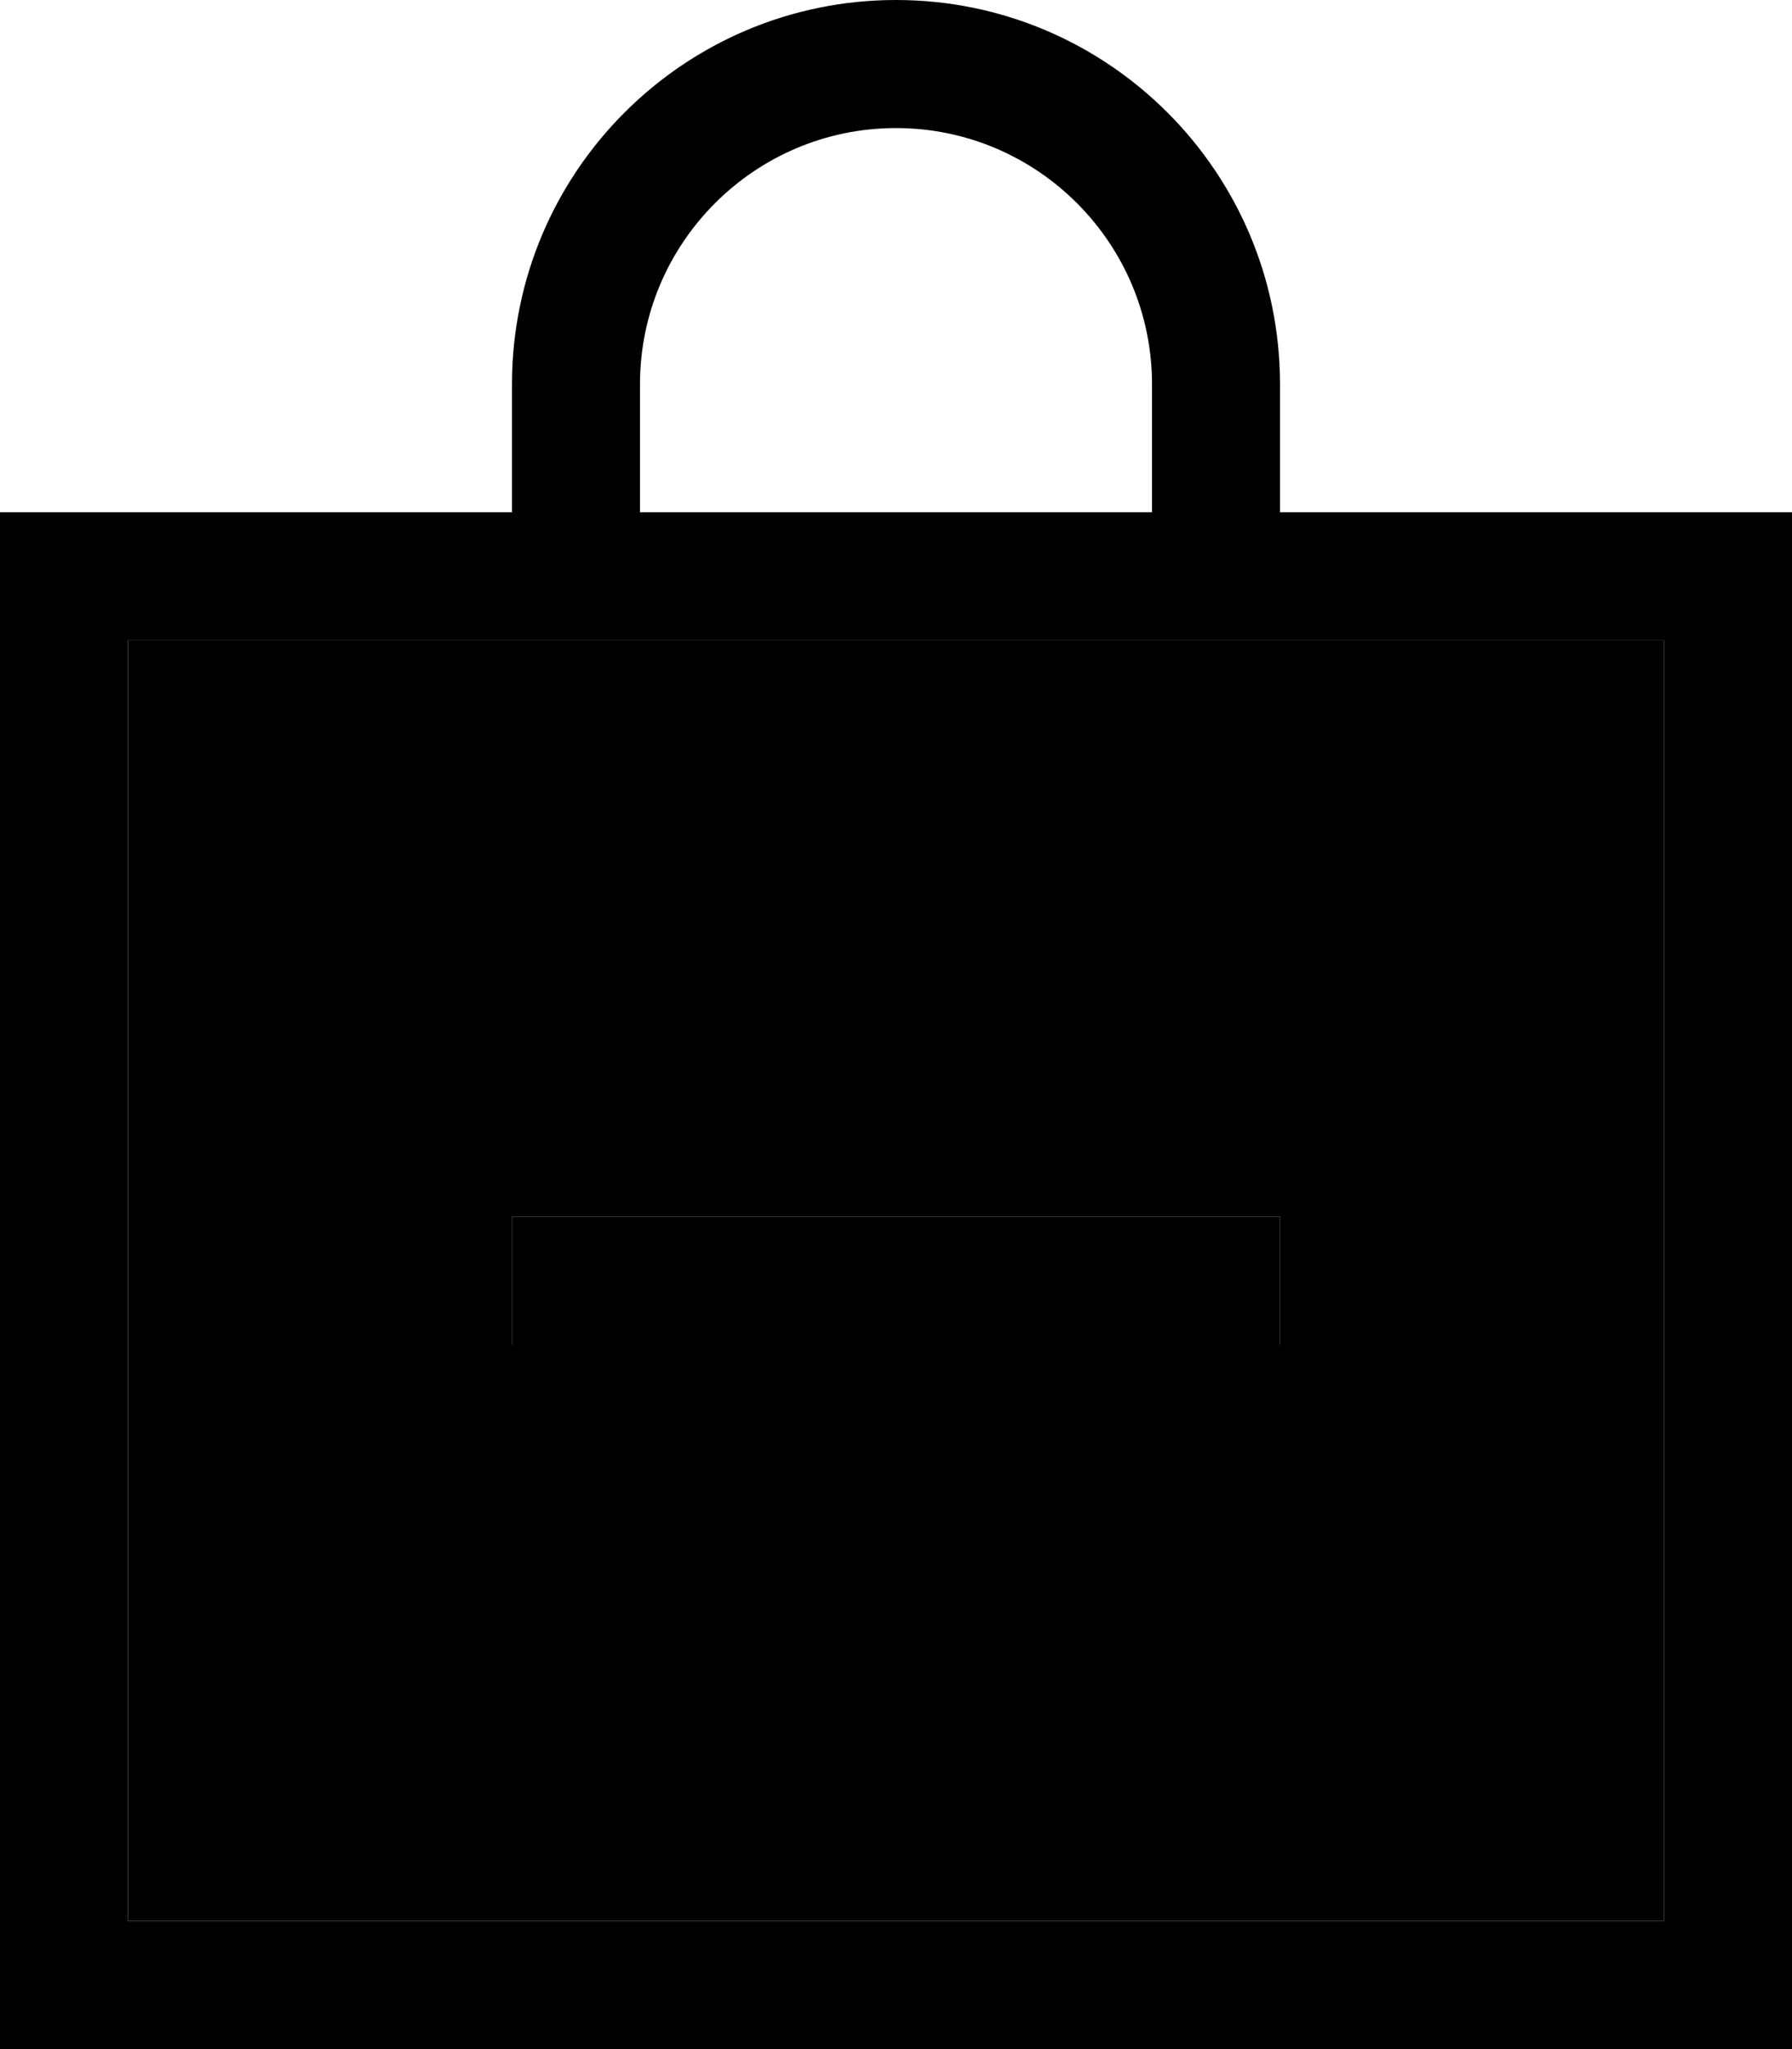 <svg xmlns="http://www.w3.org/2000/svg" viewBox="0 0 448 512"><path class="pr-icon-duotone-secondary" d="M32 160l96 0 32 0 128 0 32 0 96 0 0 320L32 480l0-320zm96 144l0 32 16 0 160 0 16 0 0-32-16 0-160 0-16 0z"/><path class="pr-icon-duotone-primary" d="M224 32c35.3 0 64 28.7 64 64l0 32-128 0 0-32c0-35.3 28.7-64 64-64zM128 96l0 32-96 0L0 128l0 32L0 480l0 32 32 0 384 0 32 0 0-32 0-320 0-32-32 0-96 0 0-32c0-53-43-96-96-96s-96 43-96 96zM32 160l96 0 32 0 128 0 32 0 96 0 0 320L32 480l0-320zM144 304l-16 0 0 32 16 0 160 0 16 0 0-32-16 0-160 0z"/></svg>